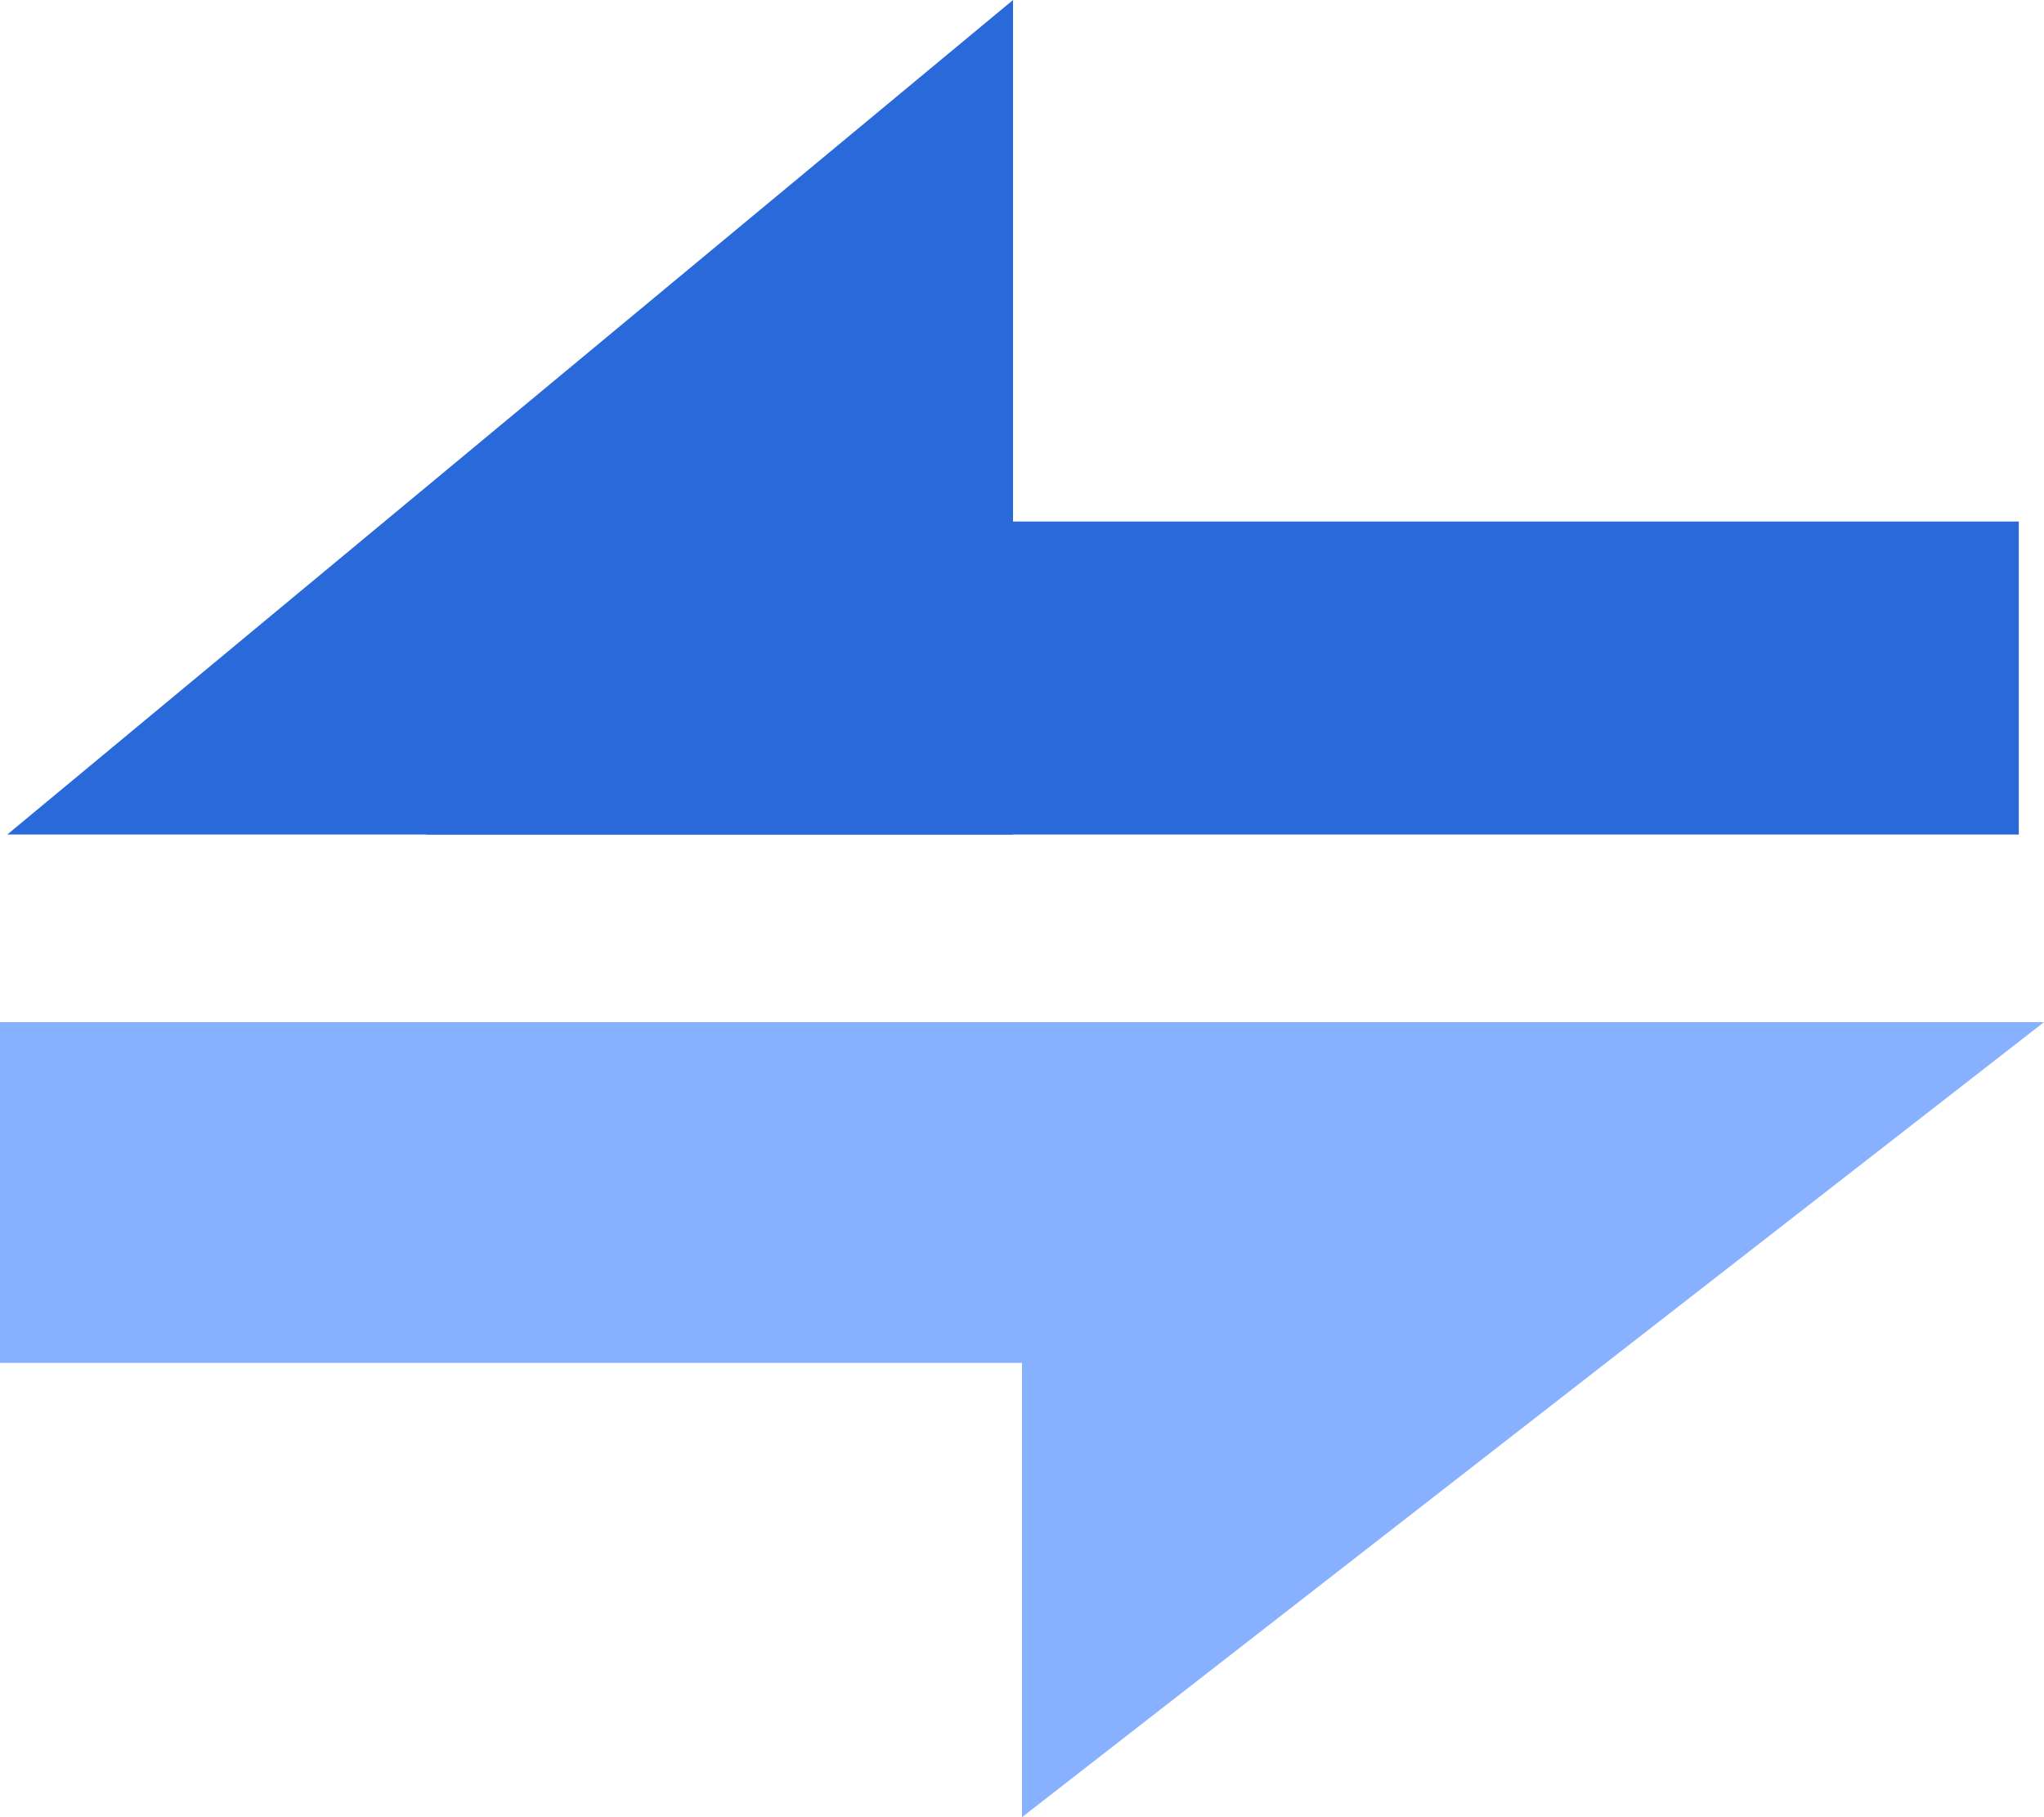 <svg width="18" height="16" viewBox="0 0 18 16" fill="none" xmlns="http://www.w3.org/2000/svg">
<path d="M18 9H9V16L18 9Z" fill="#87B1FF"/>
<rect x="14" y="12" width="14" height="3" transform="rotate(-180 14 12)" fill="#87B1FF"/>
<path d="M0.064 7.348H8.921V0L0.064 7.348Z" fill="#2969DA"/>
<rect x="3.754" y="4.592" width="14.024" height="2.756" fill="#2969DA"/>
</svg>
